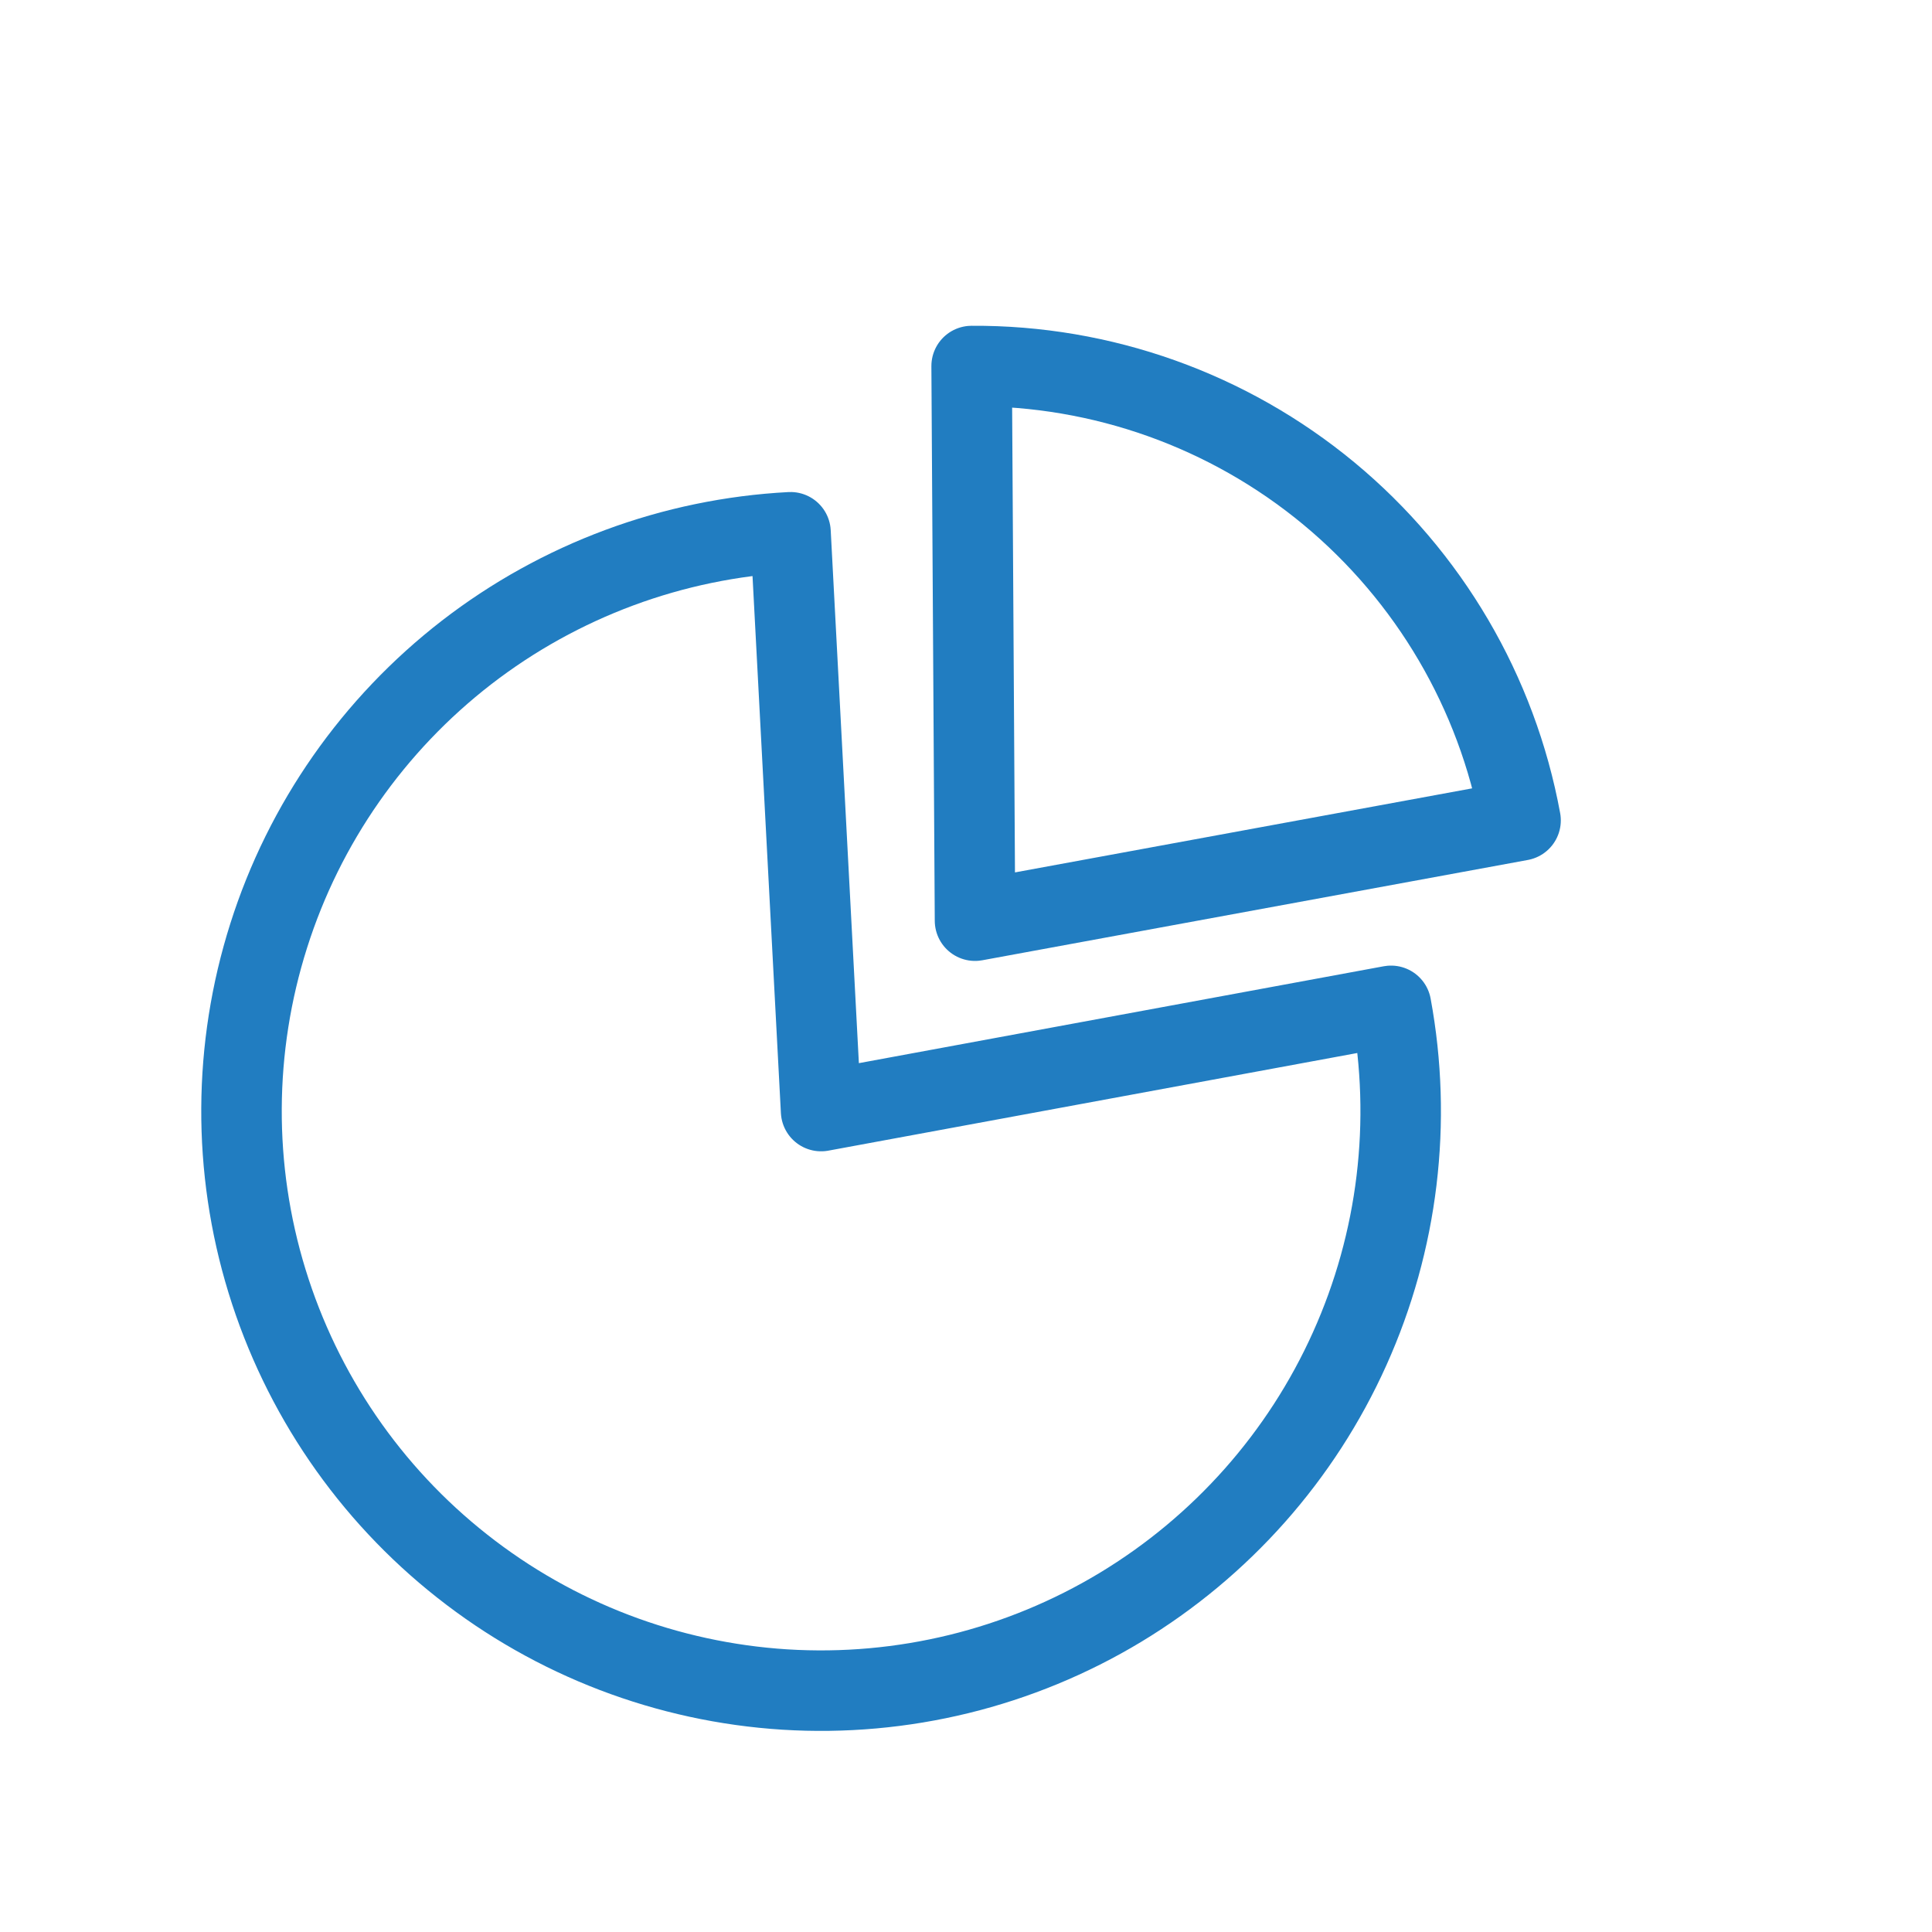 <svg width="24" height="24" viewBox="0 0 24 24" fill="none" xmlns="http://www.w3.org/2000/svg">
<path d="M17.28 12.495C17.546 13.934 17.367 15.421 16.766 16.755C16.166 18.09 15.172 19.21 13.919 19.967C12.666 20.723 11.212 21.079 9.751 20.988C8.29 20.896 6.891 20.362 5.742 19.455C4.592 18.549 3.747 17.314 3.317 15.914C2.887 14.515 2.895 13.018 3.338 11.623C3.78 10.228 4.638 9.001 5.796 8.105C6.954 7.21 8.358 6.689 9.82 6.612L10.2 13.802L17.28 12.495Z" stroke="#217DC1" stroke-linecap="round" stroke-linejoin="round"/>
<path d="M12.07 4.547C13.689 4.537 15.259 5.097 16.506 6.129C17.752 7.161 18.596 8.599 18.889 10.191L12.112 11.437L12.07 4.547Z" stroke="#217DC1" stroke-linecap="round" stroke-linejoin="round"/>
</svg>
